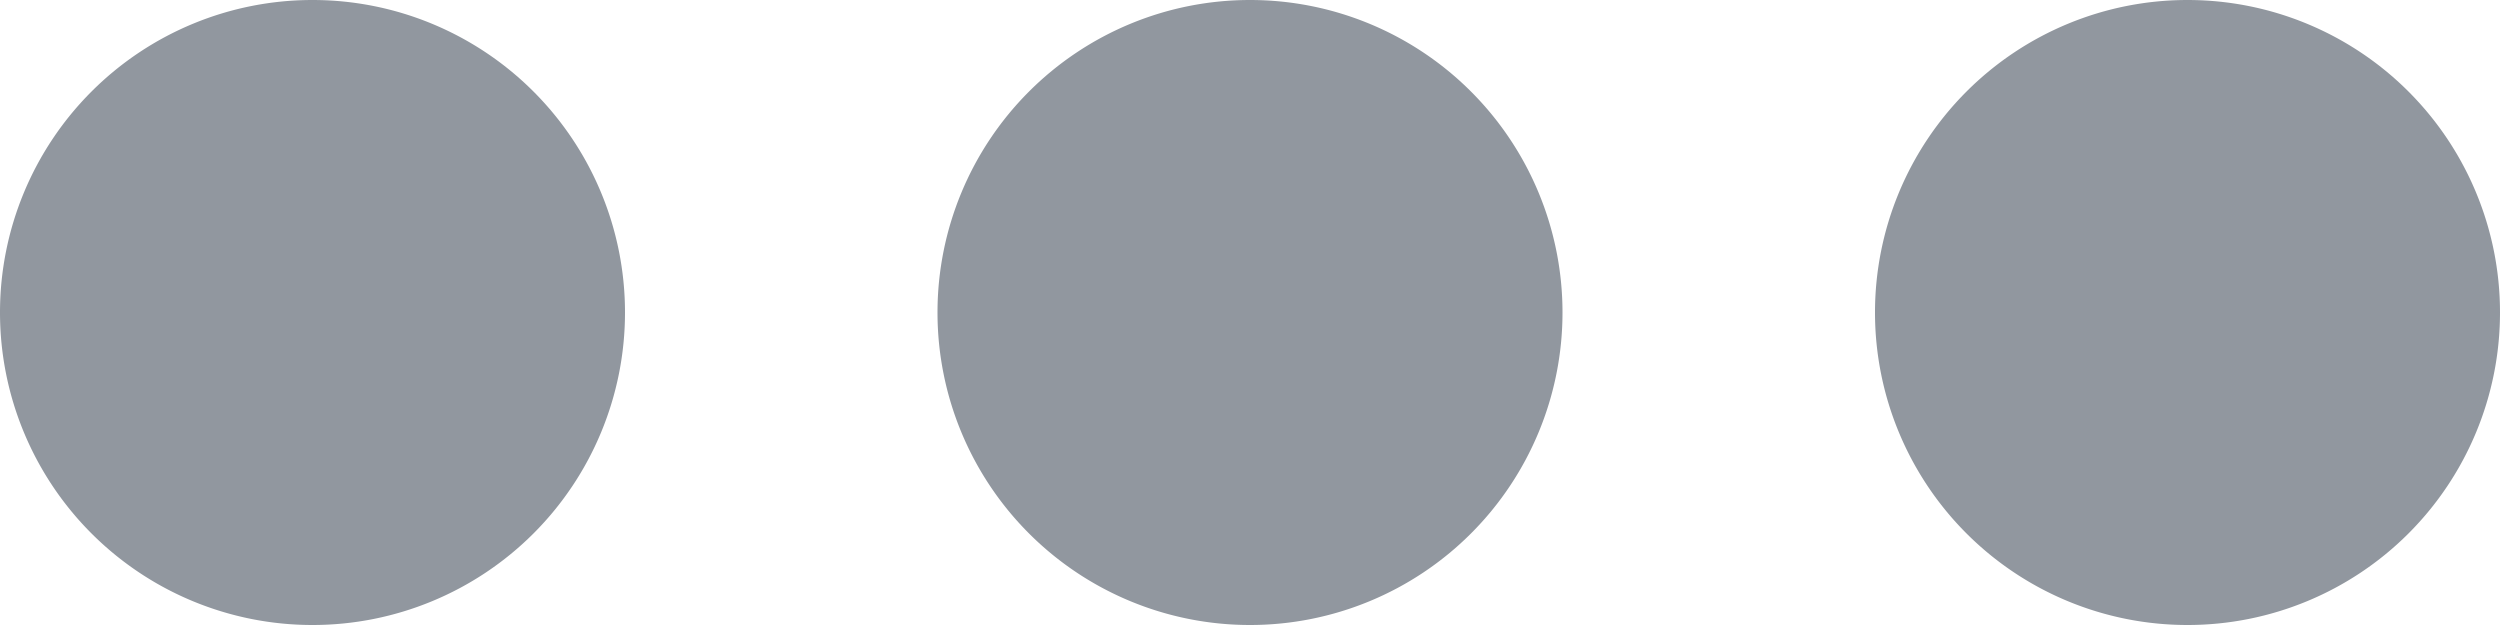 <svg xmlns="http://www.w3.org/2000/svg" width="12" height="3" viewBox="0 0 12 3">
    <g id="prefix__surface1" transform="translate(0 -180)">
        <path id="prefix__Path_13575" d="M1.5 180a1.5 1.5 0 1 0 1.5 1.5 1.5 1.5 0 0 0-1.5-1.5zm4.5 0a1.5 1.5 0 1 0 1.5 1.5A1.5 1.5 0 0 0 6 180zm4.5 0a1.5 1.5 0 1 0 1.5 1.5 1.5 1.5 0 0 0-1.5-1.5z" data-name="Path 13575" style="fill:#91979f"/>
    </g>
</svg>
